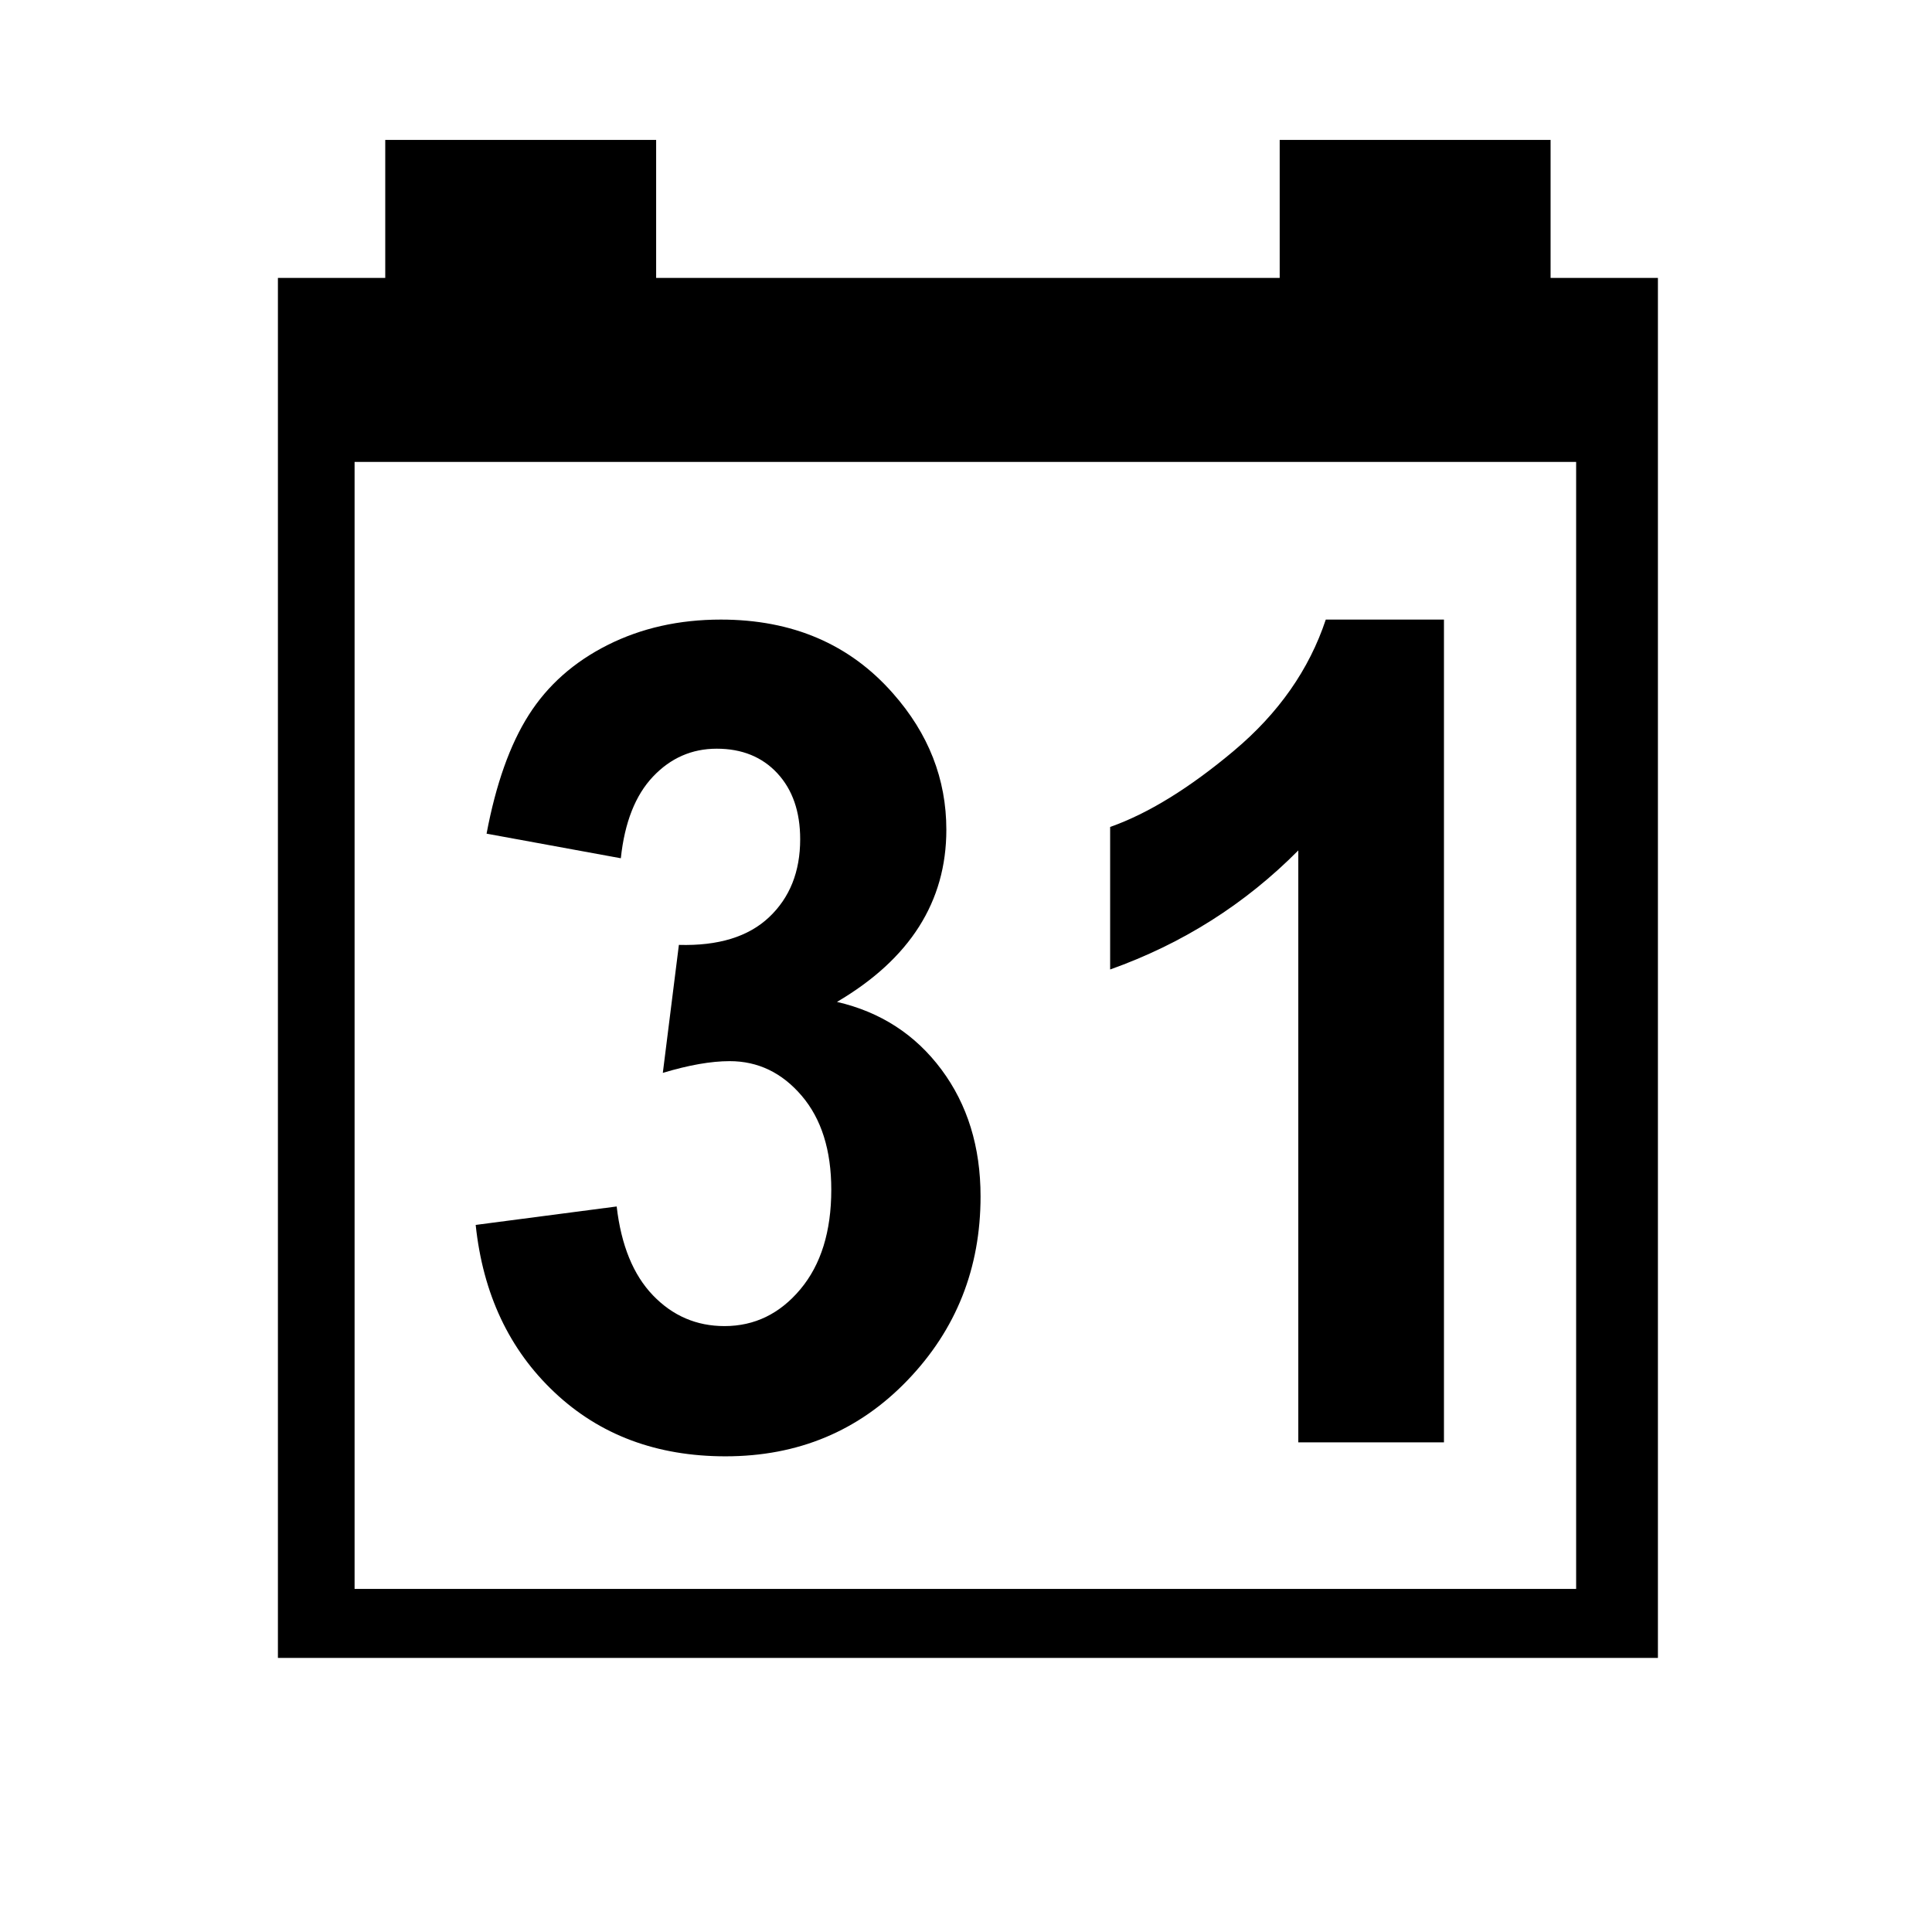 <?xml version="1.0" encoding="utf-8"?>
<!-- Generator: Adobe Illustrator 15.1.0, SVG Export Plug-In . SVG Version: 6.00 Build 0)  -->
<!DOCTYPE svg PUBLIC "-//W3C//DTD SVG 1.1//EN" "http://www.w3.org/Graphics/SVG/1.1/DTD/svg11.dtd">
<svg version="1.1" id="Layer_1" xmlns="http://www.w3.org/2000/svg" xmlns:xlink="http://www.w3.org/1999/xlink" x="0px" y="0px"
	 width="504px" height="504px" viewBox="0 0 504 504" enable-background="new 0 0 504 504" xml:space="preserve">
<g>
	<path d="M404.5,72.5v-36h-70.667v36H171.167v-36H100.5v36h-28v360h360v-360H404.5z M411.167,414.5H92.5v-294h318.667V414.5z"/>
	<path d="M188.998,345.937c-7.301,0-13.521-2.674-18.66-8.021c-5.138-5.344-8.297-13.07-9.465-23.183l-36.782,4.812
		c1.893,17.985,8.743,32.54,20.556,43.669c11.805,11.133,26.68,16.696,44.623,16.696c18.931,0,34.752-6.61,47.462-19.829
		c12.71-13.219,19.065-29.212,19.065-47.973c0-12.927-3.406-23.961-10.208-33.099c-6.81-9.136-15.888-15.018-27.247-17.643
		c19.018-11.177,28.531-26.148,28.531-44.91c0-13.218-4.646-25.079-13.927-35.577c-11.272-12.832-26.233-19.247-44.893-19.247
		c-10.912,0-20.756,2.211-29.546,6.634c-8.79,4.425-15.644,10.499-20.554,18.227c-4.917,7.728-8.588,18.058-11.022,30.985
		l35.024,6.416c0.988-9.332,3.786-16.426,8.383-21.289c4.598-4.86,10.142-7.291,16.632-7.291c6.577,0,11.851,2.139,15.821,6.416
		c3.962,4.279,5.95,10.012,5.95,17.205c0,8.458-2.705,15.237-8.113,20.341c-5.409,5.104-13.252,7.509-23.528,7.218l-4.191,33.39
		c6.761-2.04,12.575-3.062,17.443-3.062c7.388,0,13.657,3.014,18.796,9.041c5.138,6.028,7.707,14.194,7.707,24.495
		c0,10.888-2.685,19.539-8.045,25.955C203.44,342.728,196.841,345.937,188.998,345.937z"/>
	<path d="M338.688,376.265h37.997V161.633h-30.83c-4.328,13.028-12.306,24.423-23.935,34.192
		c-11.63,9.769-22.402,16.404-32.318,19.903v37.182c18.842-6.708,35.201-17.061,49.086-31.058V376.265z"/>
</g>
</svg>
